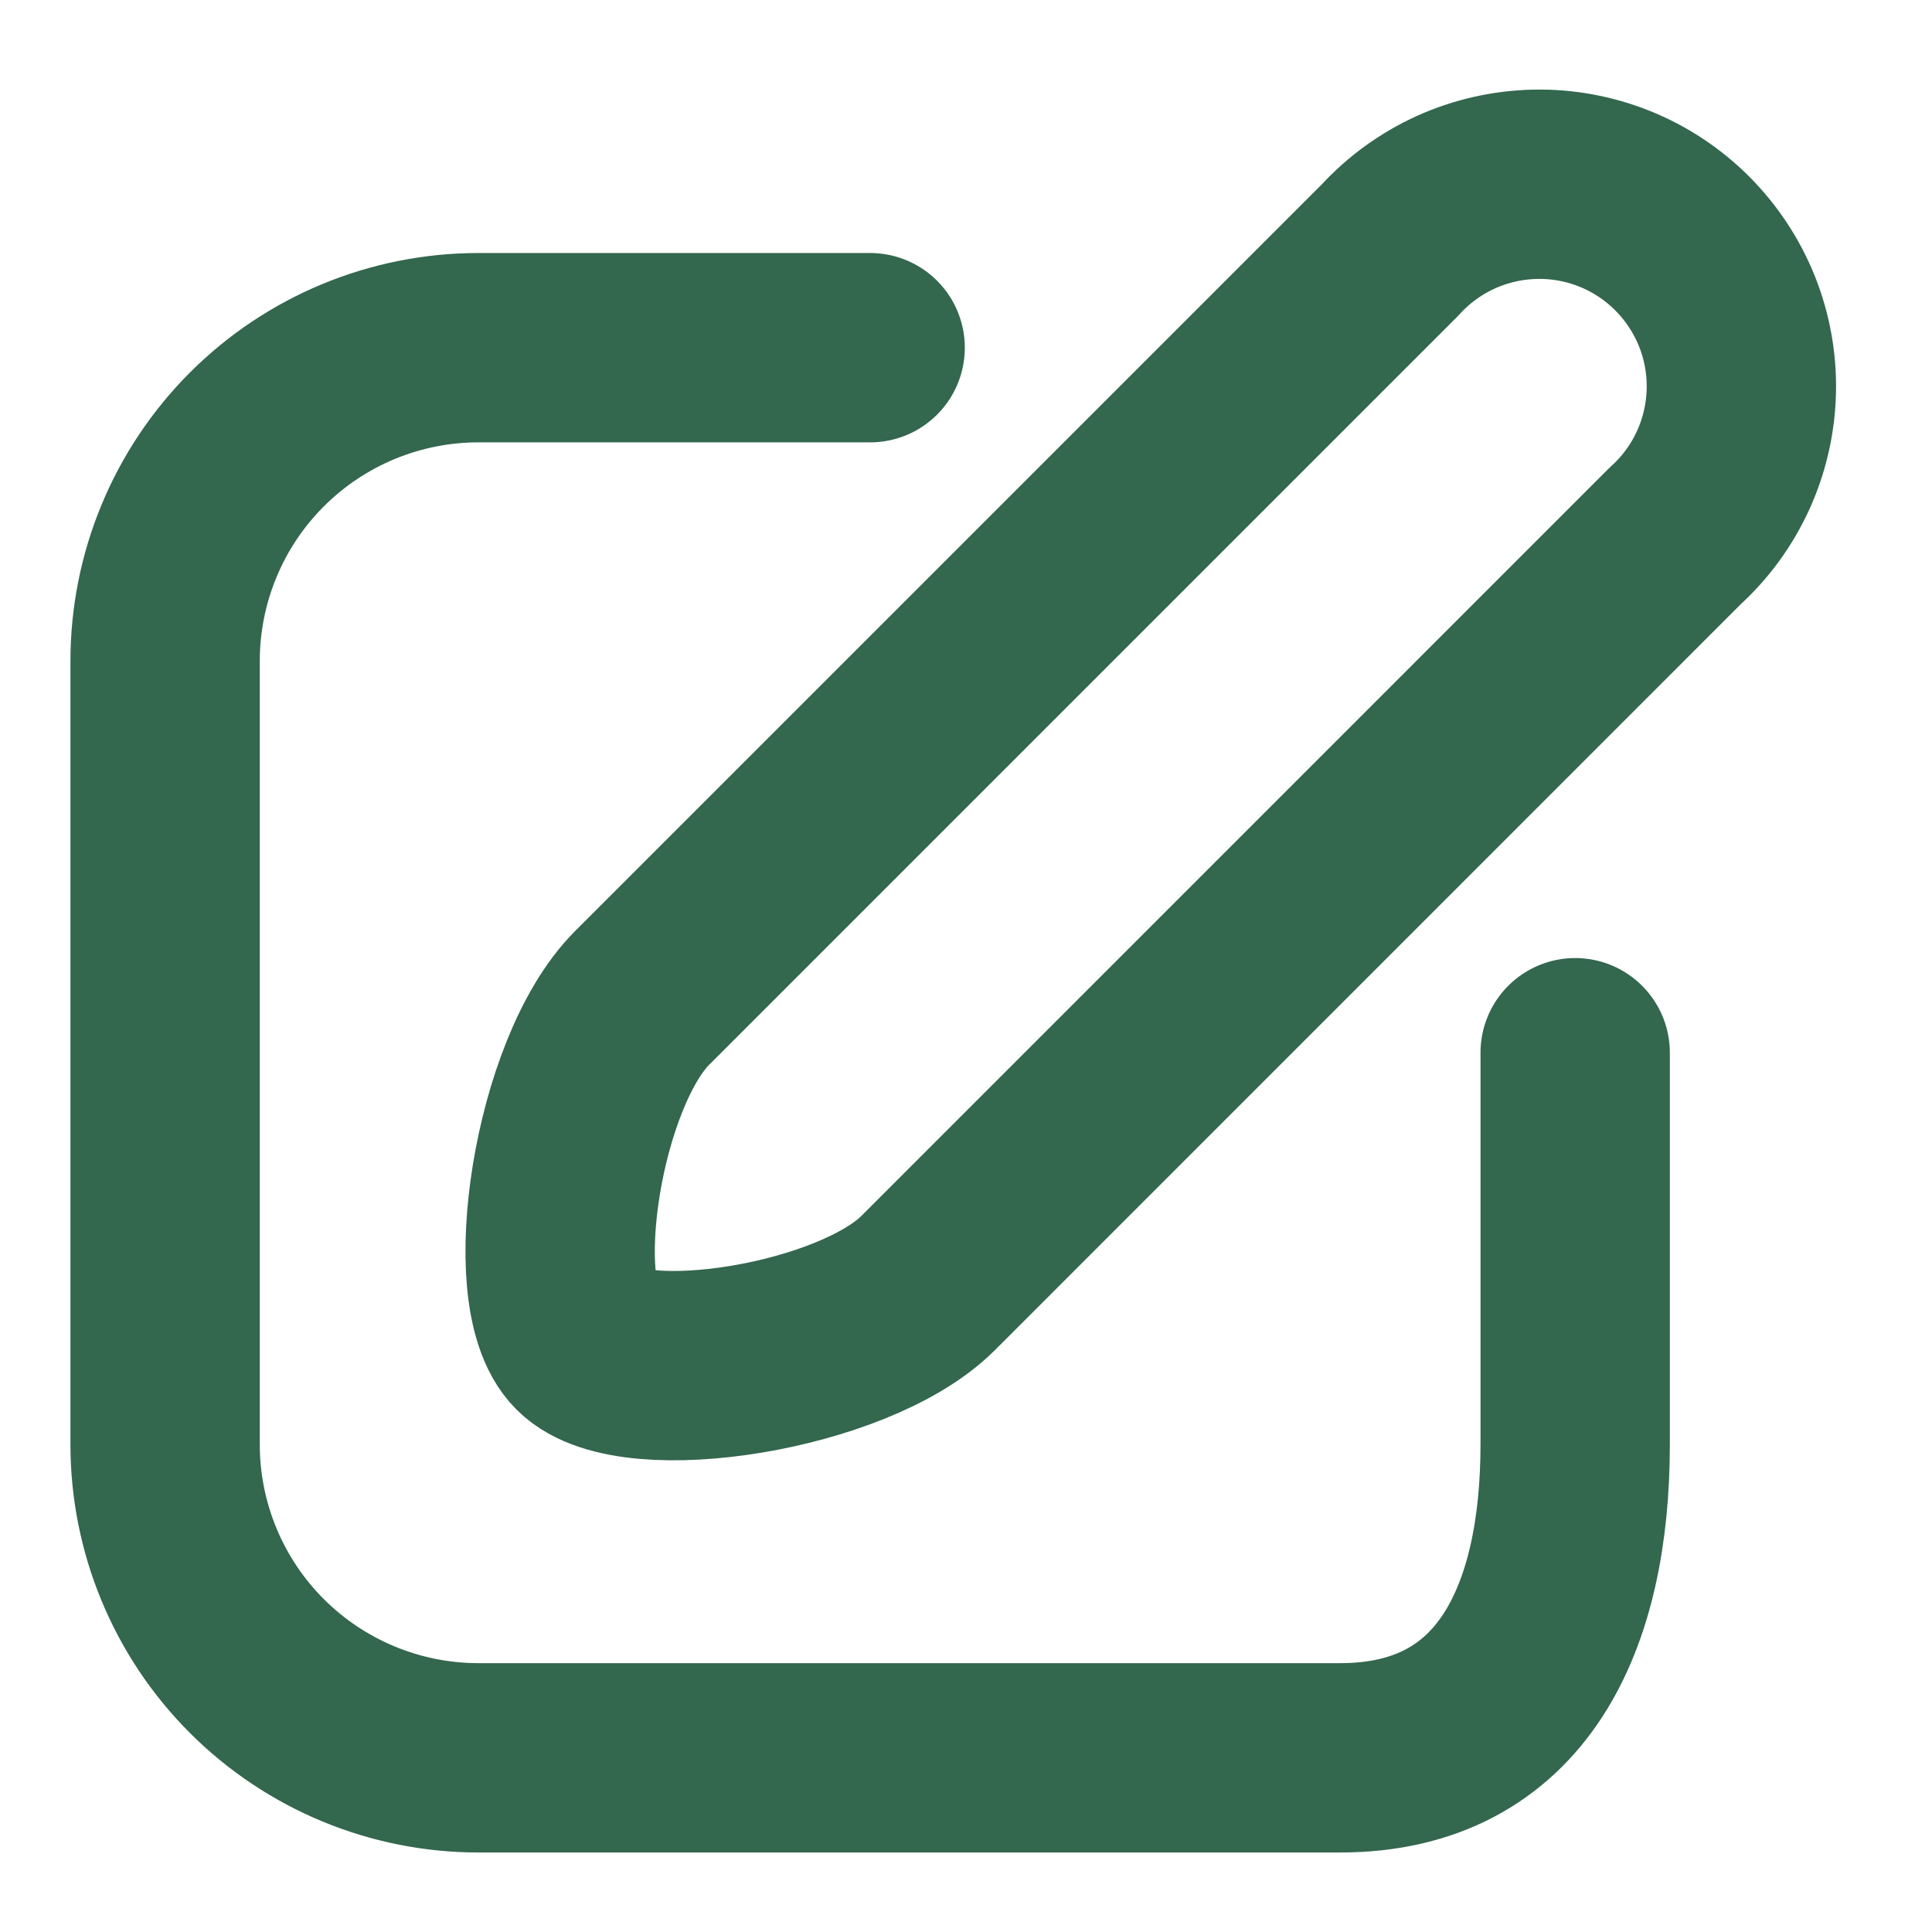 <svg width="26" height="26" viewBox="0 0 26 26" fill="none" xmlns="http://www.w3.org/2000/svg">
<g clip-path="url(#clip0_242_108)">
<path d="M22.547 7.209L12.49 17.267C11.488 18.268 8.515 18.732 7.851 18.068C7.187 17.404 7.64 14.431 8.642 13.429L18.71 3.361C18.958 3.09 19.259 2.873 19.593 2.721C19.928 2.57 20.29 2.488 20.658 2.48C21.025 2.472 21.39 2.539 21.731 2.676C22.072 2.813 22.381 3.018 22.641 3.279C22.9 3.539 23.104 3.849 23.241 4.19C23.377 4.531 23.443 4.897 23.434 5.264C23.425 5.631 23.342 5.993 23.19 6.327C23.037 6.662 22.819 6.962 22.547 7.209Z" stroke="#33674E" stroke-width="2.548" stroke-linecap="round" stroke-linejoin="round"/>
<path d="M11.71 4.679H6.439C5.32 4.679 4.248 5.123 3.457 5.914C2.666 6.705 2.222 7.778 2.222 8.896V19.439C2.222 20.557 2.666 21.63 3.457 22.421C4.248 23.211 5.32 23.656 6.439 23.656H18.035C20.365 23.656 21.198 21.758 21.198 19.439V14.167" stroke="#33674E" stroke-width="2.548" stroke-linecap="round" stroke-linejoin="round"/>
</g>
<defs>
<clipPath id="clip0_242_108">
<rect width="25.302" height="25.302" fill="white" transform="translate(0.113 0.462)"/>
</clipPath>
</defs>
</svg>
